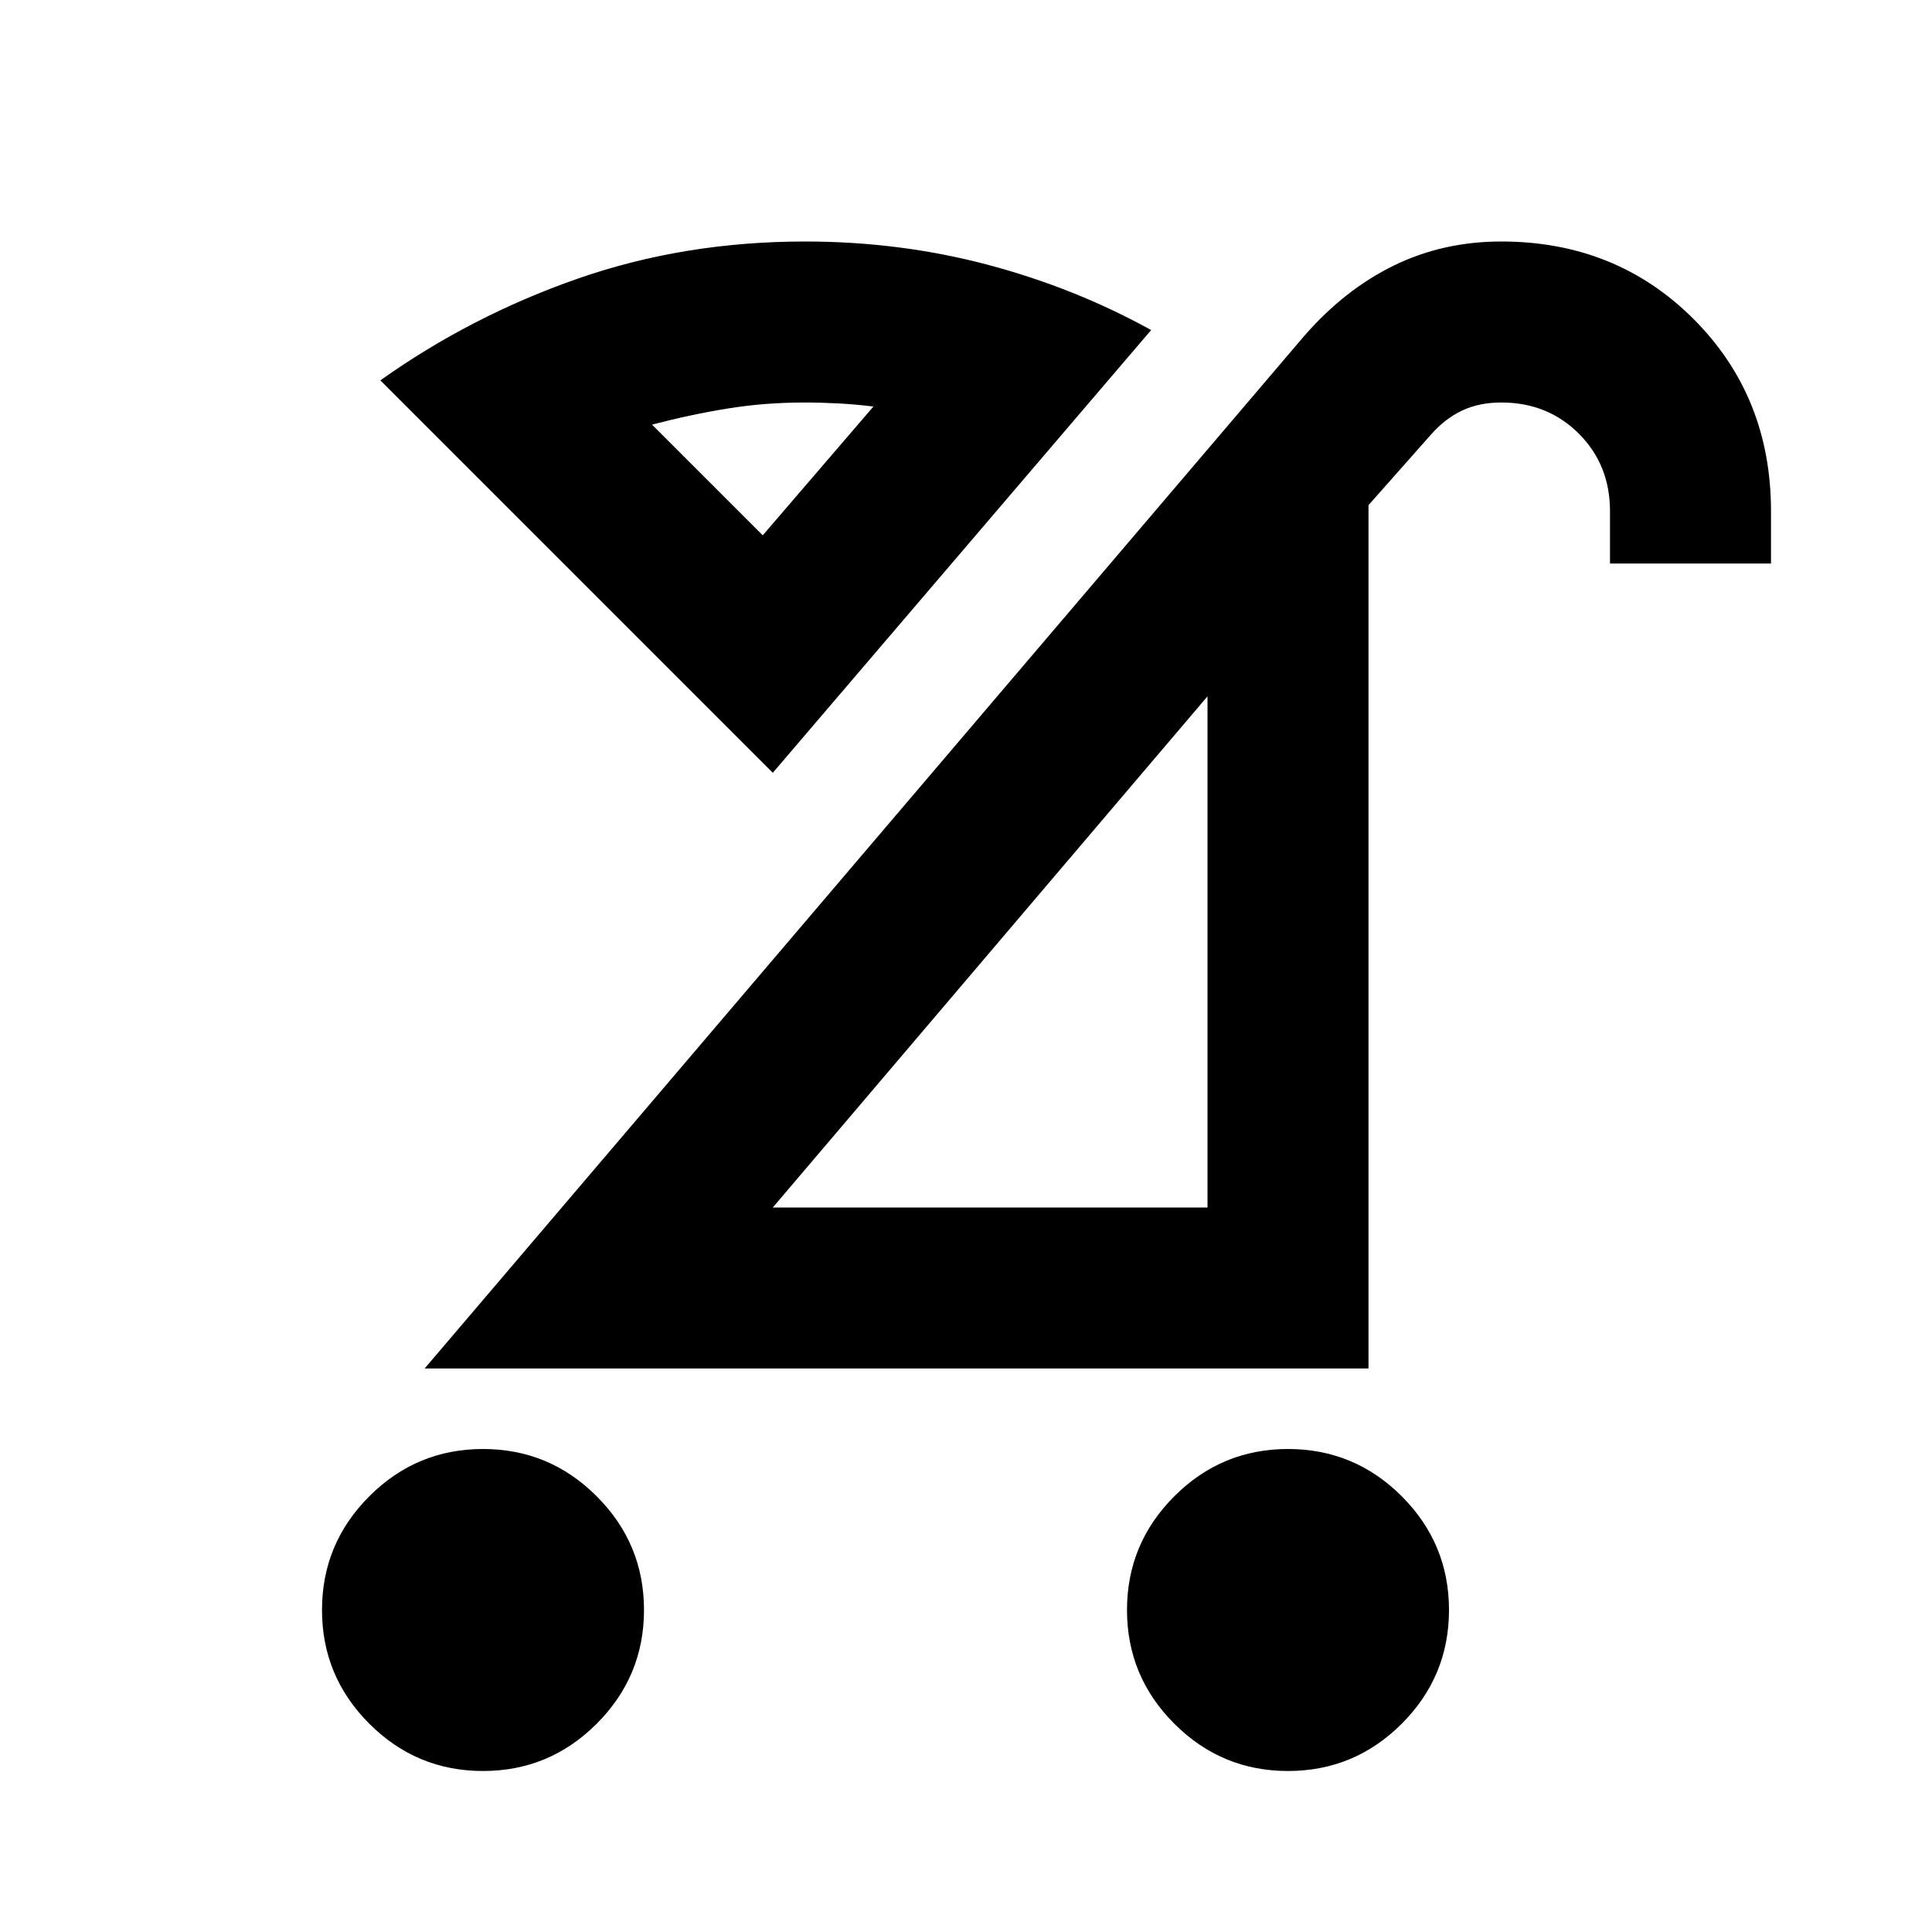 <svg xmlns="http://www.w3.org/2000/svg" height="24" width="24"><path d="M16 22Q15.175 22 14.588 21.413Q14 20.825 14 20Q14 19.175 14.588 18.587Q15.175 18 16 18Q16.825 18 17.413 18.587Q18 19.175 18 20Q18 20.825 17.413 21.413Q16.825 22 16 22ZM6 22Q5.175 22 4.588 21.413Q4 20.825 4 20Q4 19.175 4.588 18.587Q5.175 18 6 18Q6.825 18 7.412 18.587Q8 19.175 8 20Q8 20.825 7.412 21.413Q6.825 22 6 22ZM9.6 15H15V8.65ZM5.275 17 16.2 4.175Q16.7 3.6 17.312 3.3Q17.925 3 18.65 3Q20.075 3 21.038 3.963Q22 4.925 22 6.35V7H20V6.35Q20 5.775 19.613 5.387Q19.225 5 18.65 5Q18.375 5 18.163 5.1Q17.95 5.2 17.775 5.4L17 6.275V17ZM9.6 9.6 4.725 4.725Q5.85 3.925 7.175 3.462Q8.5 3 10 3Q11.175 3 12.263 3.287Q13.35 3.575 14.3 4.1ZM9.475 6.65 10.85 5.05Q10.65 5.025 10.425 5.012Q10.2 5 10 5Q9.5 5 9.038 5.075Q8.575 5.15 8.1 5.275ZM9.475 6.65Q9.475 6.65 9.475 6.65Q9.475 6.65 9.475 6.65Q9.475 6.65 9.475 6.65Q9.475 6.65 9.475 6.65ZM12.25 11.9Z"/></svg>